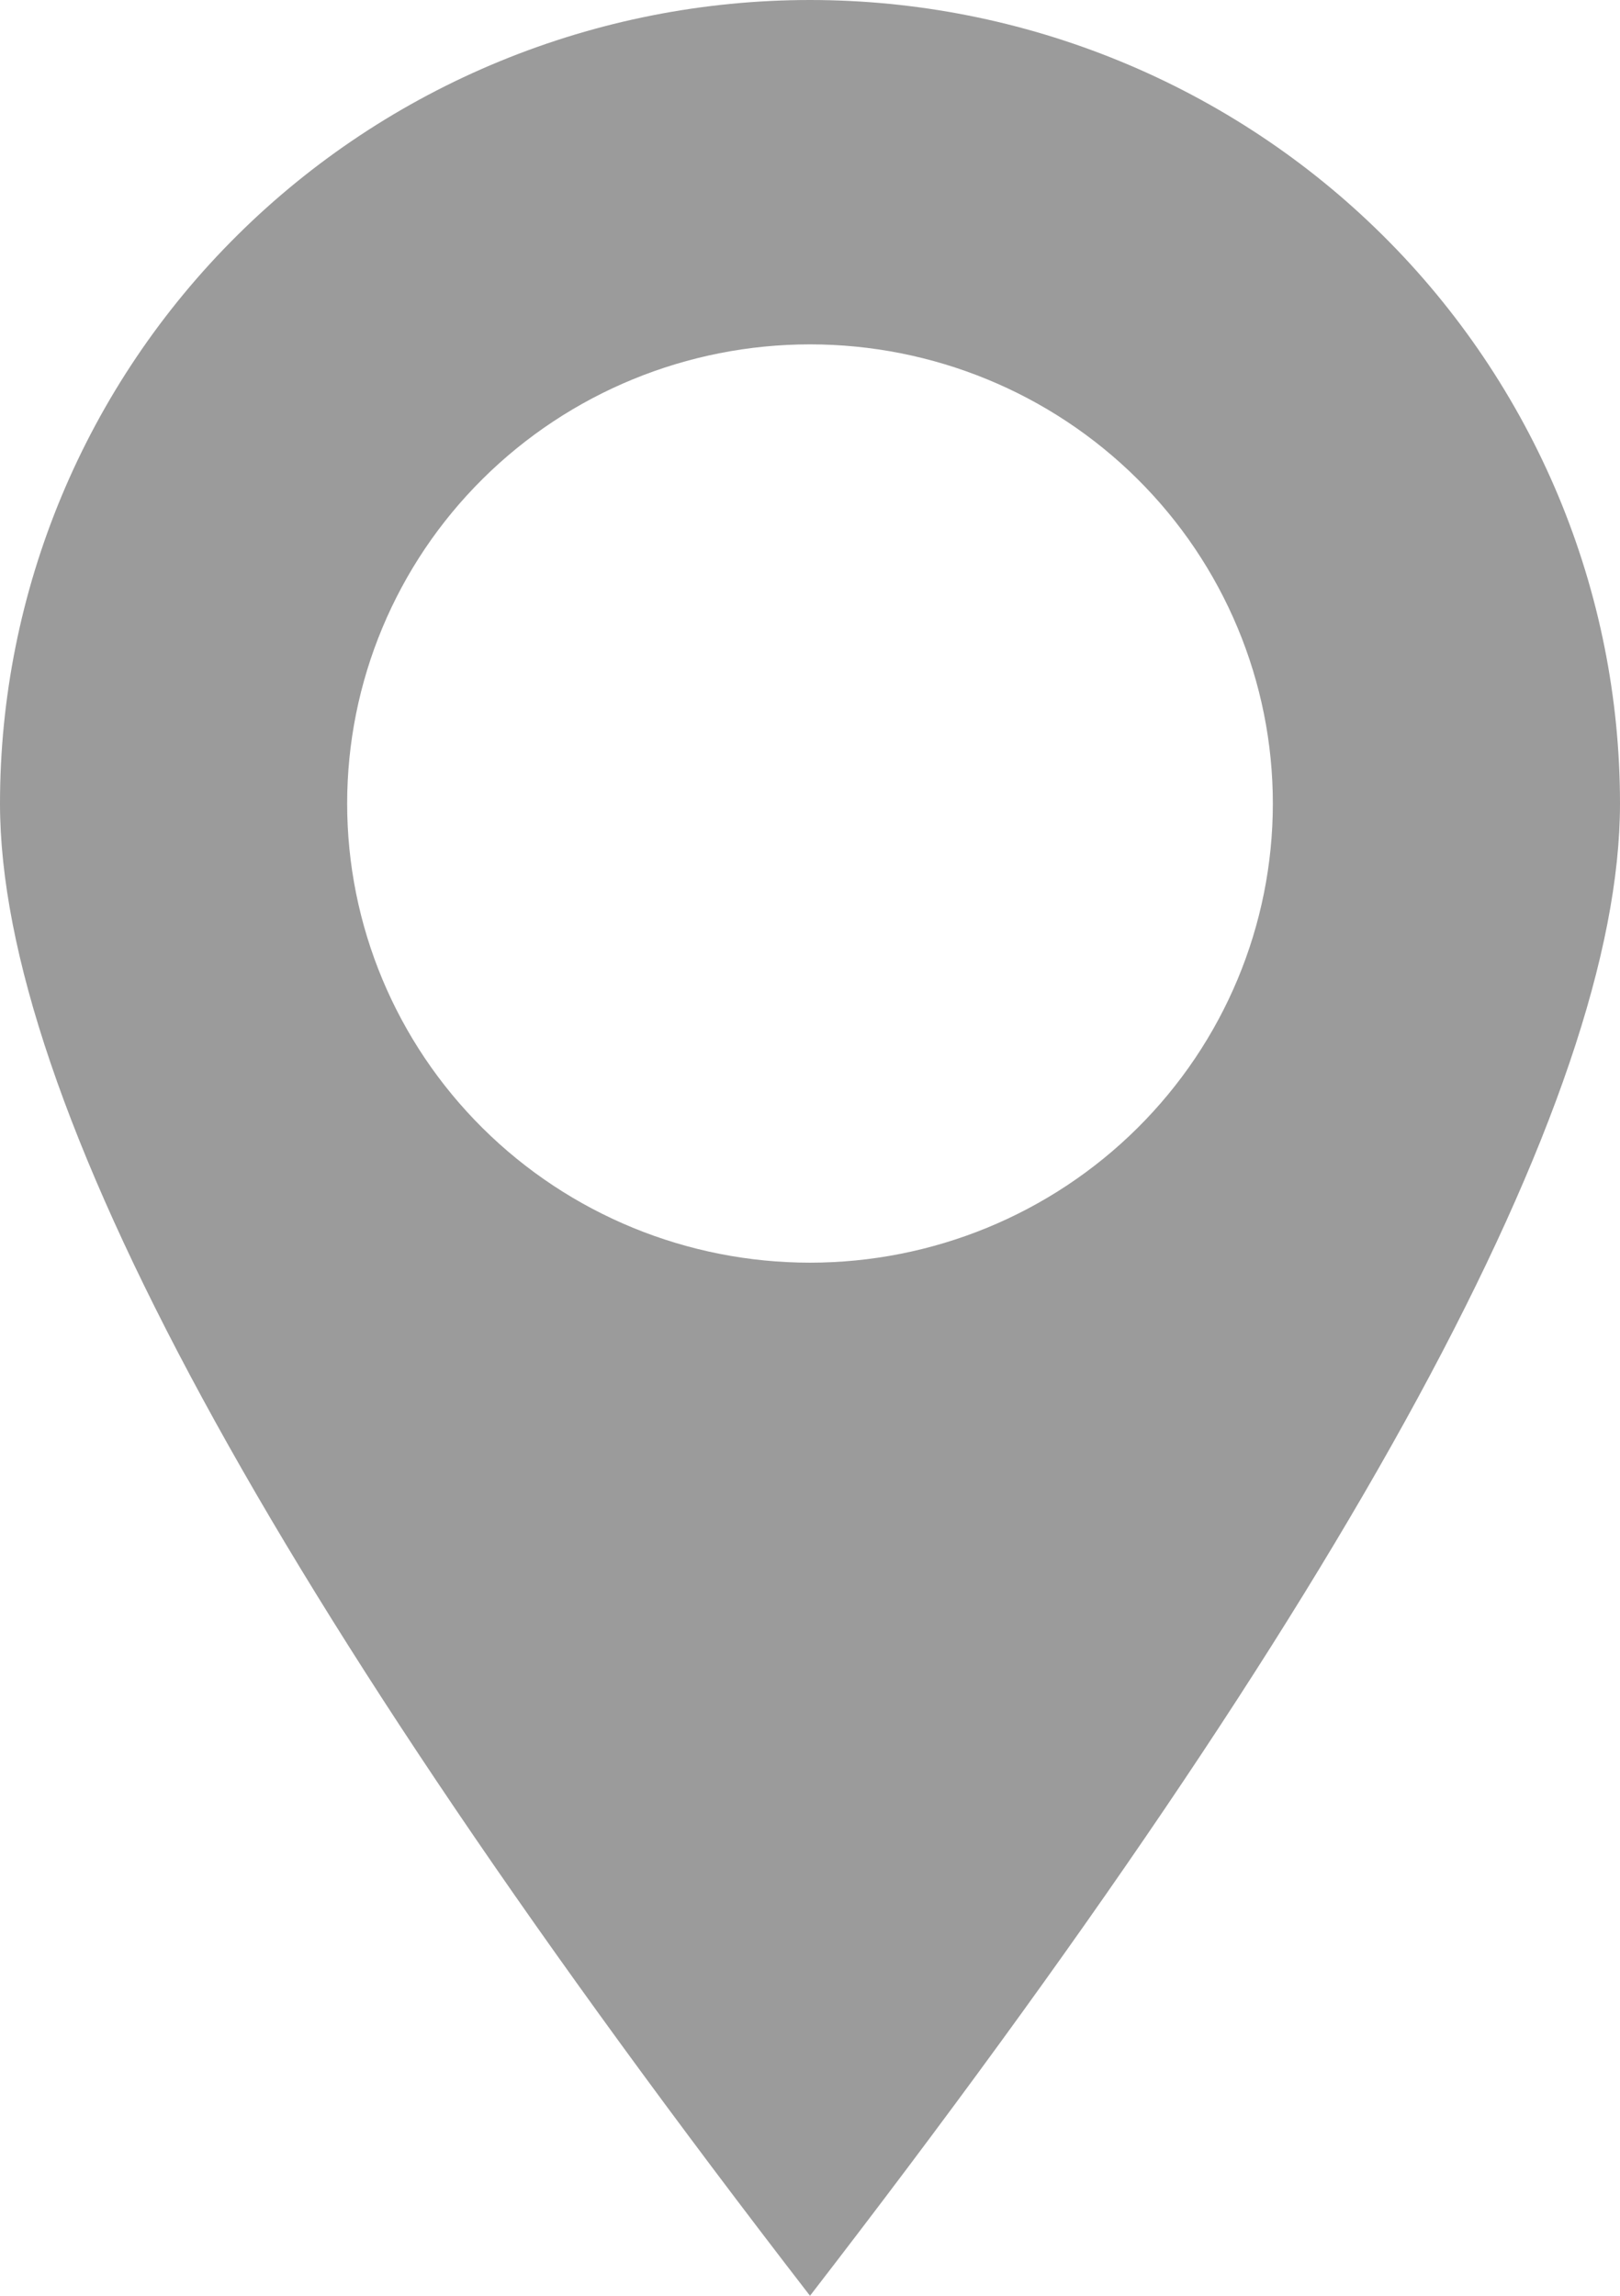 <svg width="24" height="34" viewBox="0 0 24 34" fill="none" xmlns="http://www.w3.org/2000/svg">
<path d="M12 34C3.999 23.647 0 16.281 0 11.9C-2.34822e-08 10.337 0.31 8.79 0.913 7.346C1.516 5.902 2.4 4.59 3.515 3.485C4.629 2.38 5.952 1.504 7.408 0.906C8.864 0.308 10.424 0 12 0C13.576 0 15.136 0.308 16.592 0.906C18.048 1.504 19.371 2.38 20.485 3.485C21.6 4.59 22.483 5.902 23.087 7.346C23.69 8.79 24 10.337 24 11.9C24 16.281 20.001 23.647 12 34ZM12 18.7C13.819 18.7 15.563 17.984 16.849 16.708C18.135 15.433 18.857 13.704 18.857 11.9C18.857 10.097 18.135 8.367 16.849 7.092C15.563 5.816 13.819 5.1 12 5.1C10.181 5.1 8.437 5.816 7.151 7.092C5.865 8.367 5.143 10.097 5.143 11.9C5.143 13.704 5.865 15.433 7.151 16.708C8.437 17.984 10.181 18.7 12 18.7Z" fill="#9B9B9B"/>
</svg>
